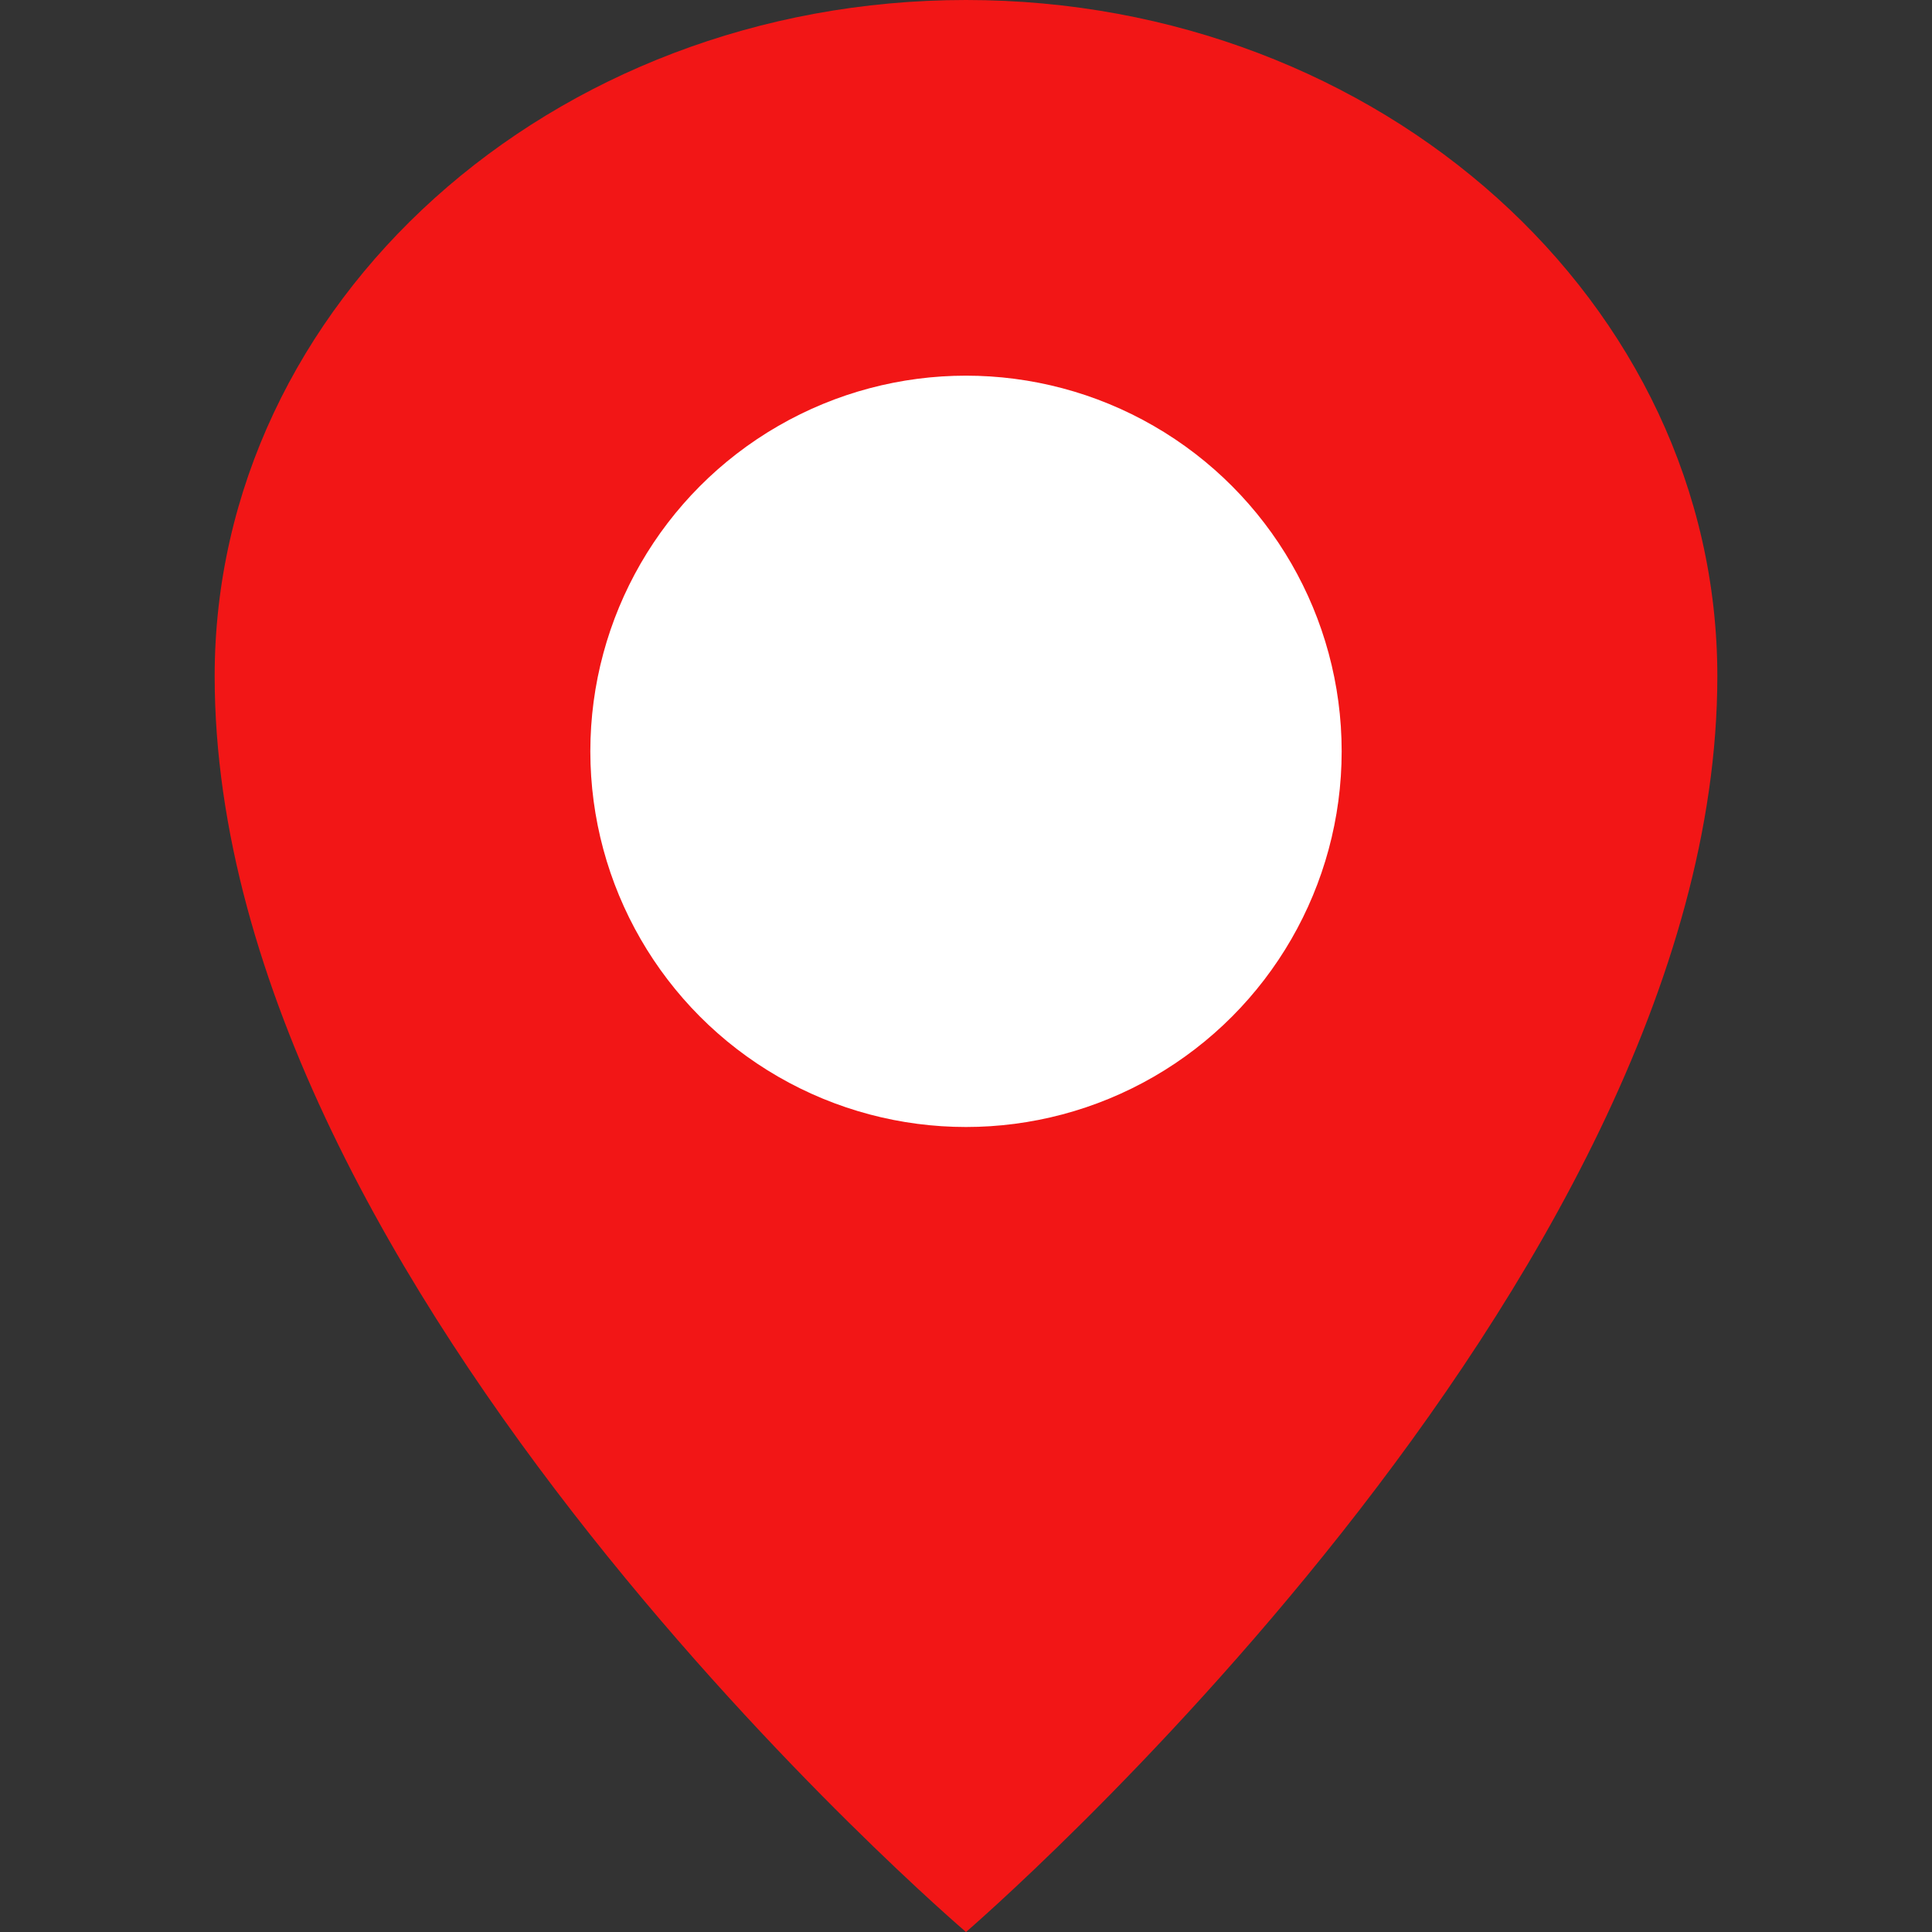 <?xml version="1.0" encoding="UTF-8"?>
<svg width="36px" height="36px" viewBox="-4 0 36 36" version="1.1" xmlns="http://www.w3.org/2000/svg" xmlns:xlink="http://www.w3.org/1999/xlink">
    <rect x="-4" y="0" width="36" height="36" fill="#333333" stroke="none"/>
    <!-- Uploaded to SVGRepo https://www.svgrepo.com -->
    <title>map-marker</title>
    <desc>Created with Sketch.</desc>
    <defs></defs>
    <g id="Vivid.JS" stroke="none" stroke-width="1" fill="none" fill-rule="evenodd">
        <g id="Vivid-Icons" transform="translate(-125, -643)">
            <g id="Icons" transform="translate(37, 169)">
                <g id="map-marker" transform="translate(78, 468)">
                    <g transform="translate(10, 6)">
                        <path d="M14,0 C21.732,0 28,5.641 28,12.6 C28,23.963 14,36 14,36 C14,36 0,24.064 0,12.6 C0,5.641 6.268,0 14,0 Z" id="Shape" fill="#f21616"></path>
                        <circle id="Oval" fill="#fff" fill-rule="nonzero" cx="14" cy="14" r="7"></circle>
                    </g>
                </g>
            </g>
        </g>
    </g>
</svg>